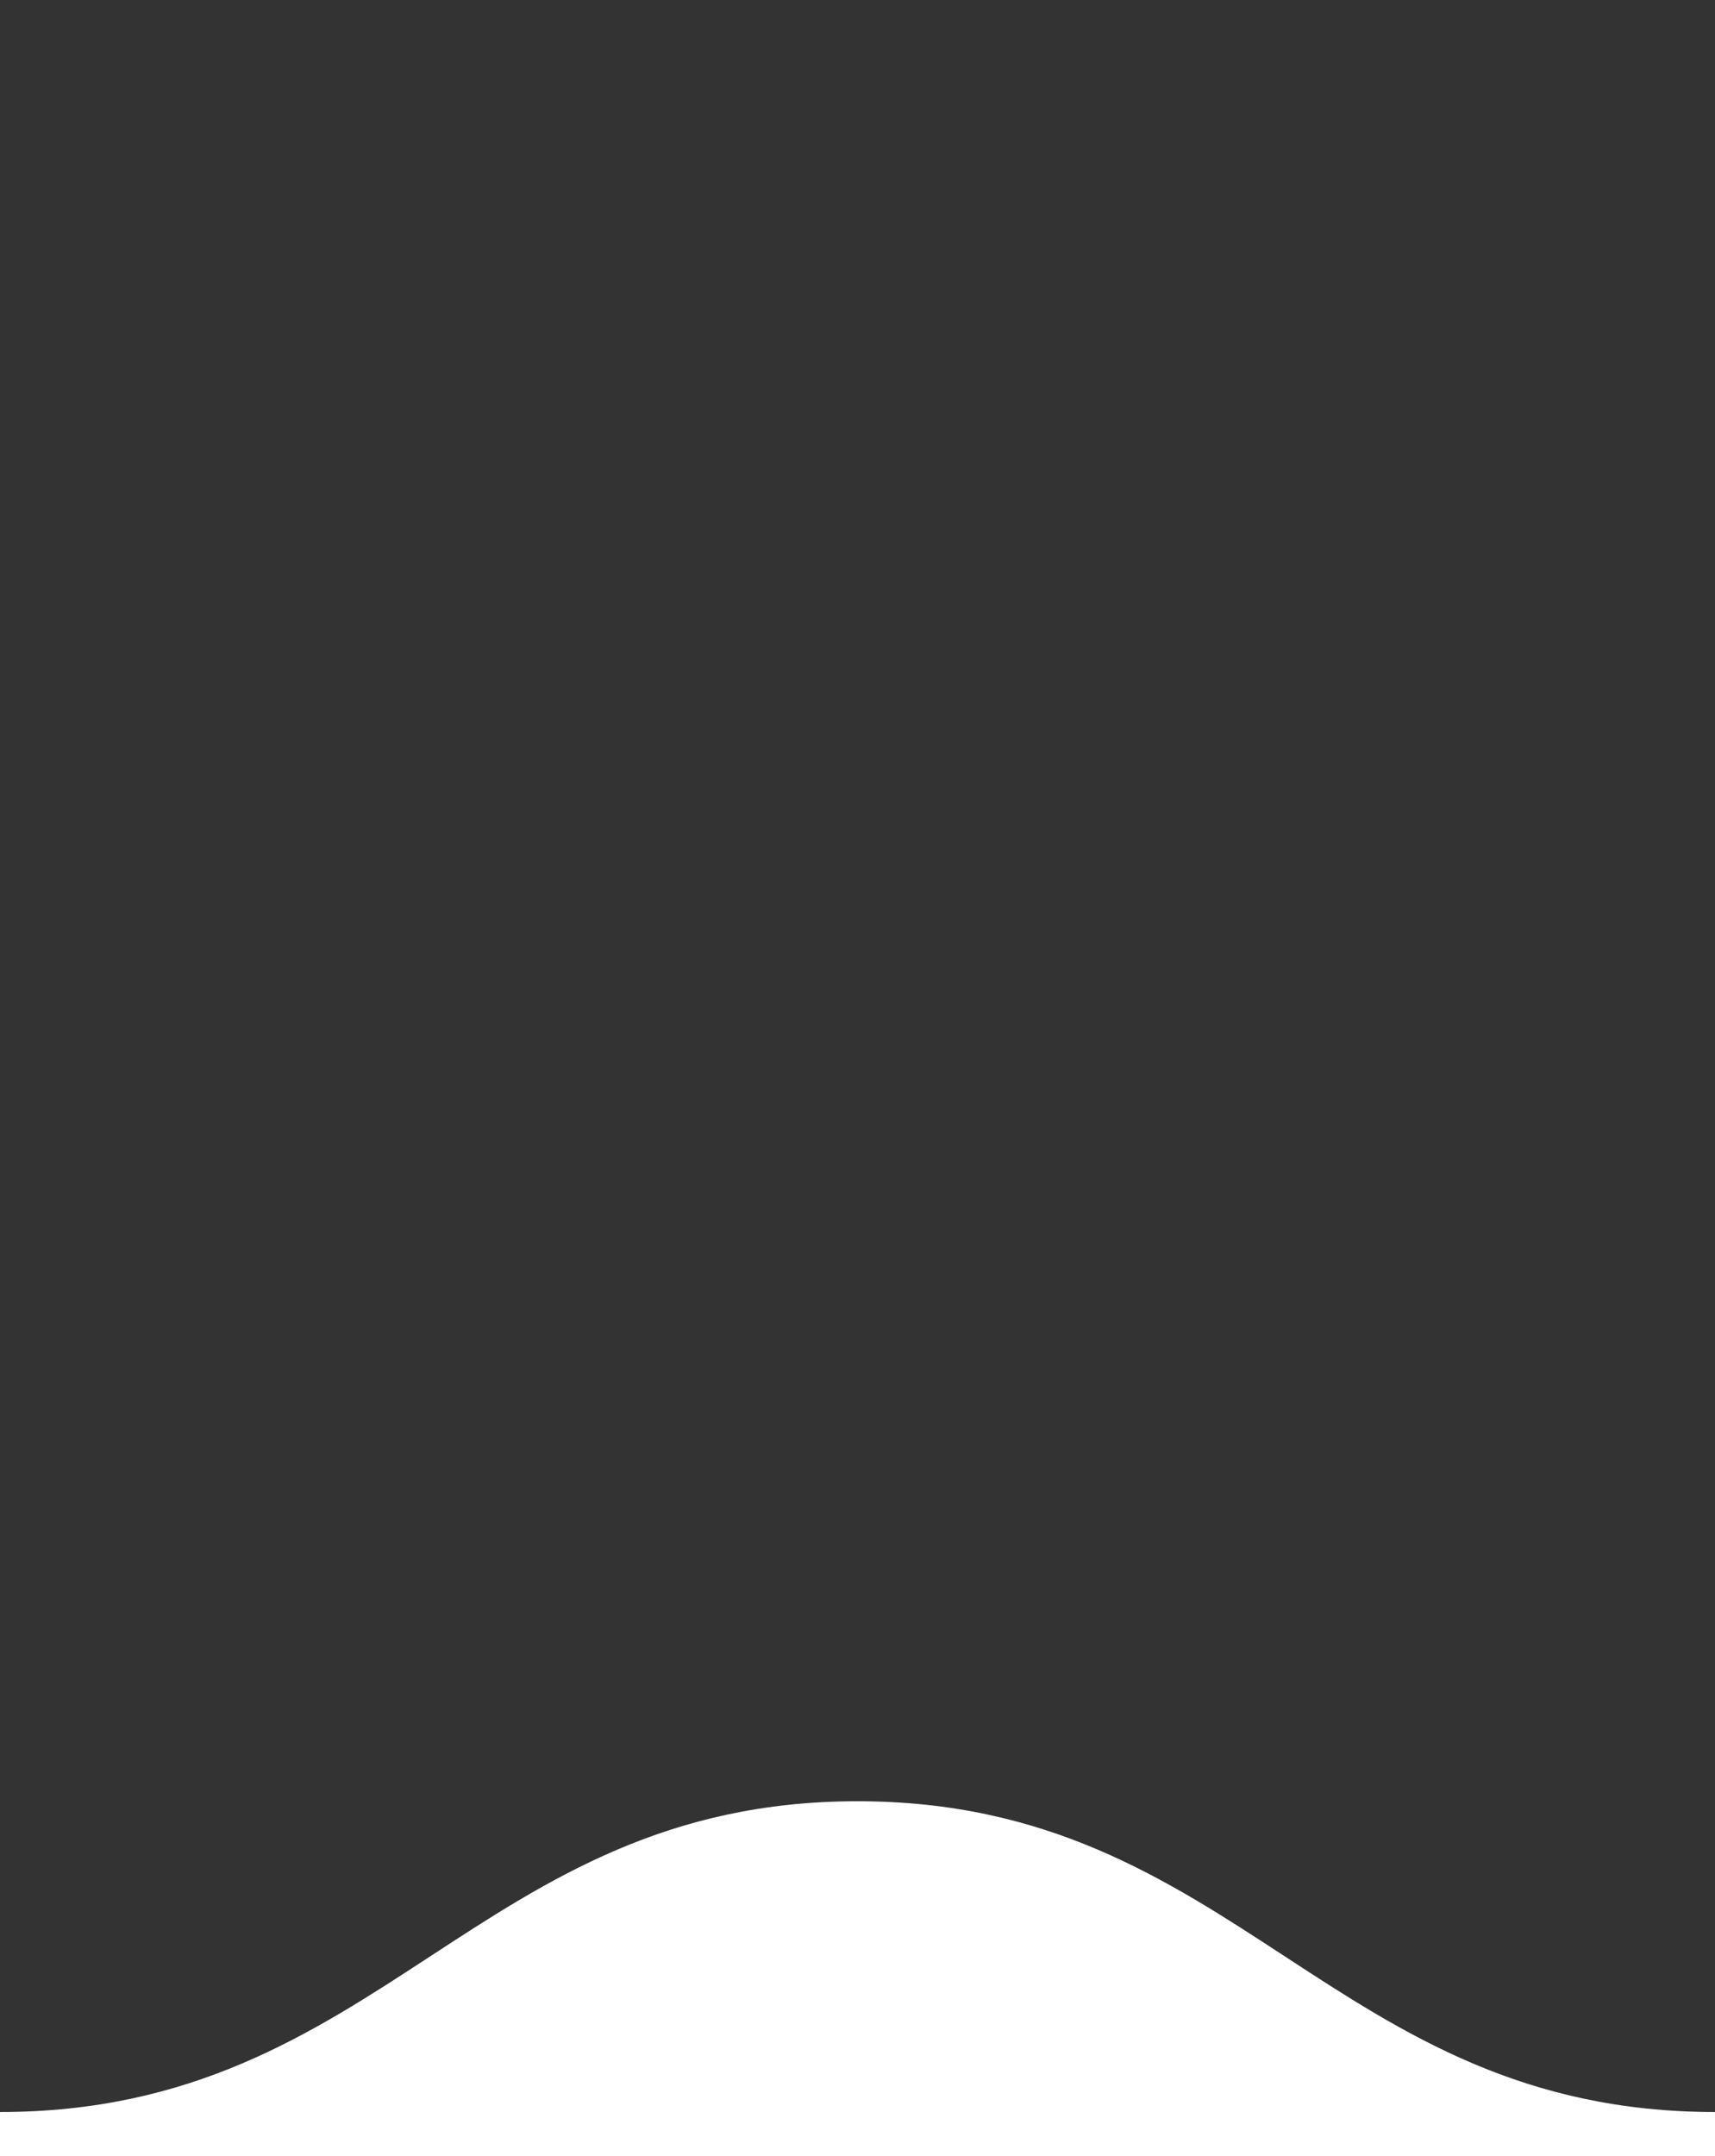 <?xml version="1.0" encoding="utf-8"?>
<!-- Generator: Adobe Illustrator 15.1.0, SVG Export Plug-In . SVG Version: 6.00 Build 0)  -->
<!DOCTYPE svg PUBLIC "-//W3C//DTD SVG 1.1//EN" "http://www.w3.org/Graphics/SVG/1.1/DTD/svg11.dtd">
<svg version="1.1" id="Layer_1" xmlns="http://www.w3.org/2000/svg" xmlns:xlink="http://www.w3.org/1999/xlink" x="0px" y="0px"
	 width="39px" height="49px" viewBox="0 0 39 49" enable-background="new 0 0 39 49" xml:space="preserve">
<rect x="0" y="0" width="39" height="49" fill="#333333" stroke="none"/>
<path fill="#FFFFFF" d="M39,48c-8.715,0-10.848-7.063-19.5-7.063C10.847,40.938,8.715,48,0,48v1h39V48z"/>
</svg>
